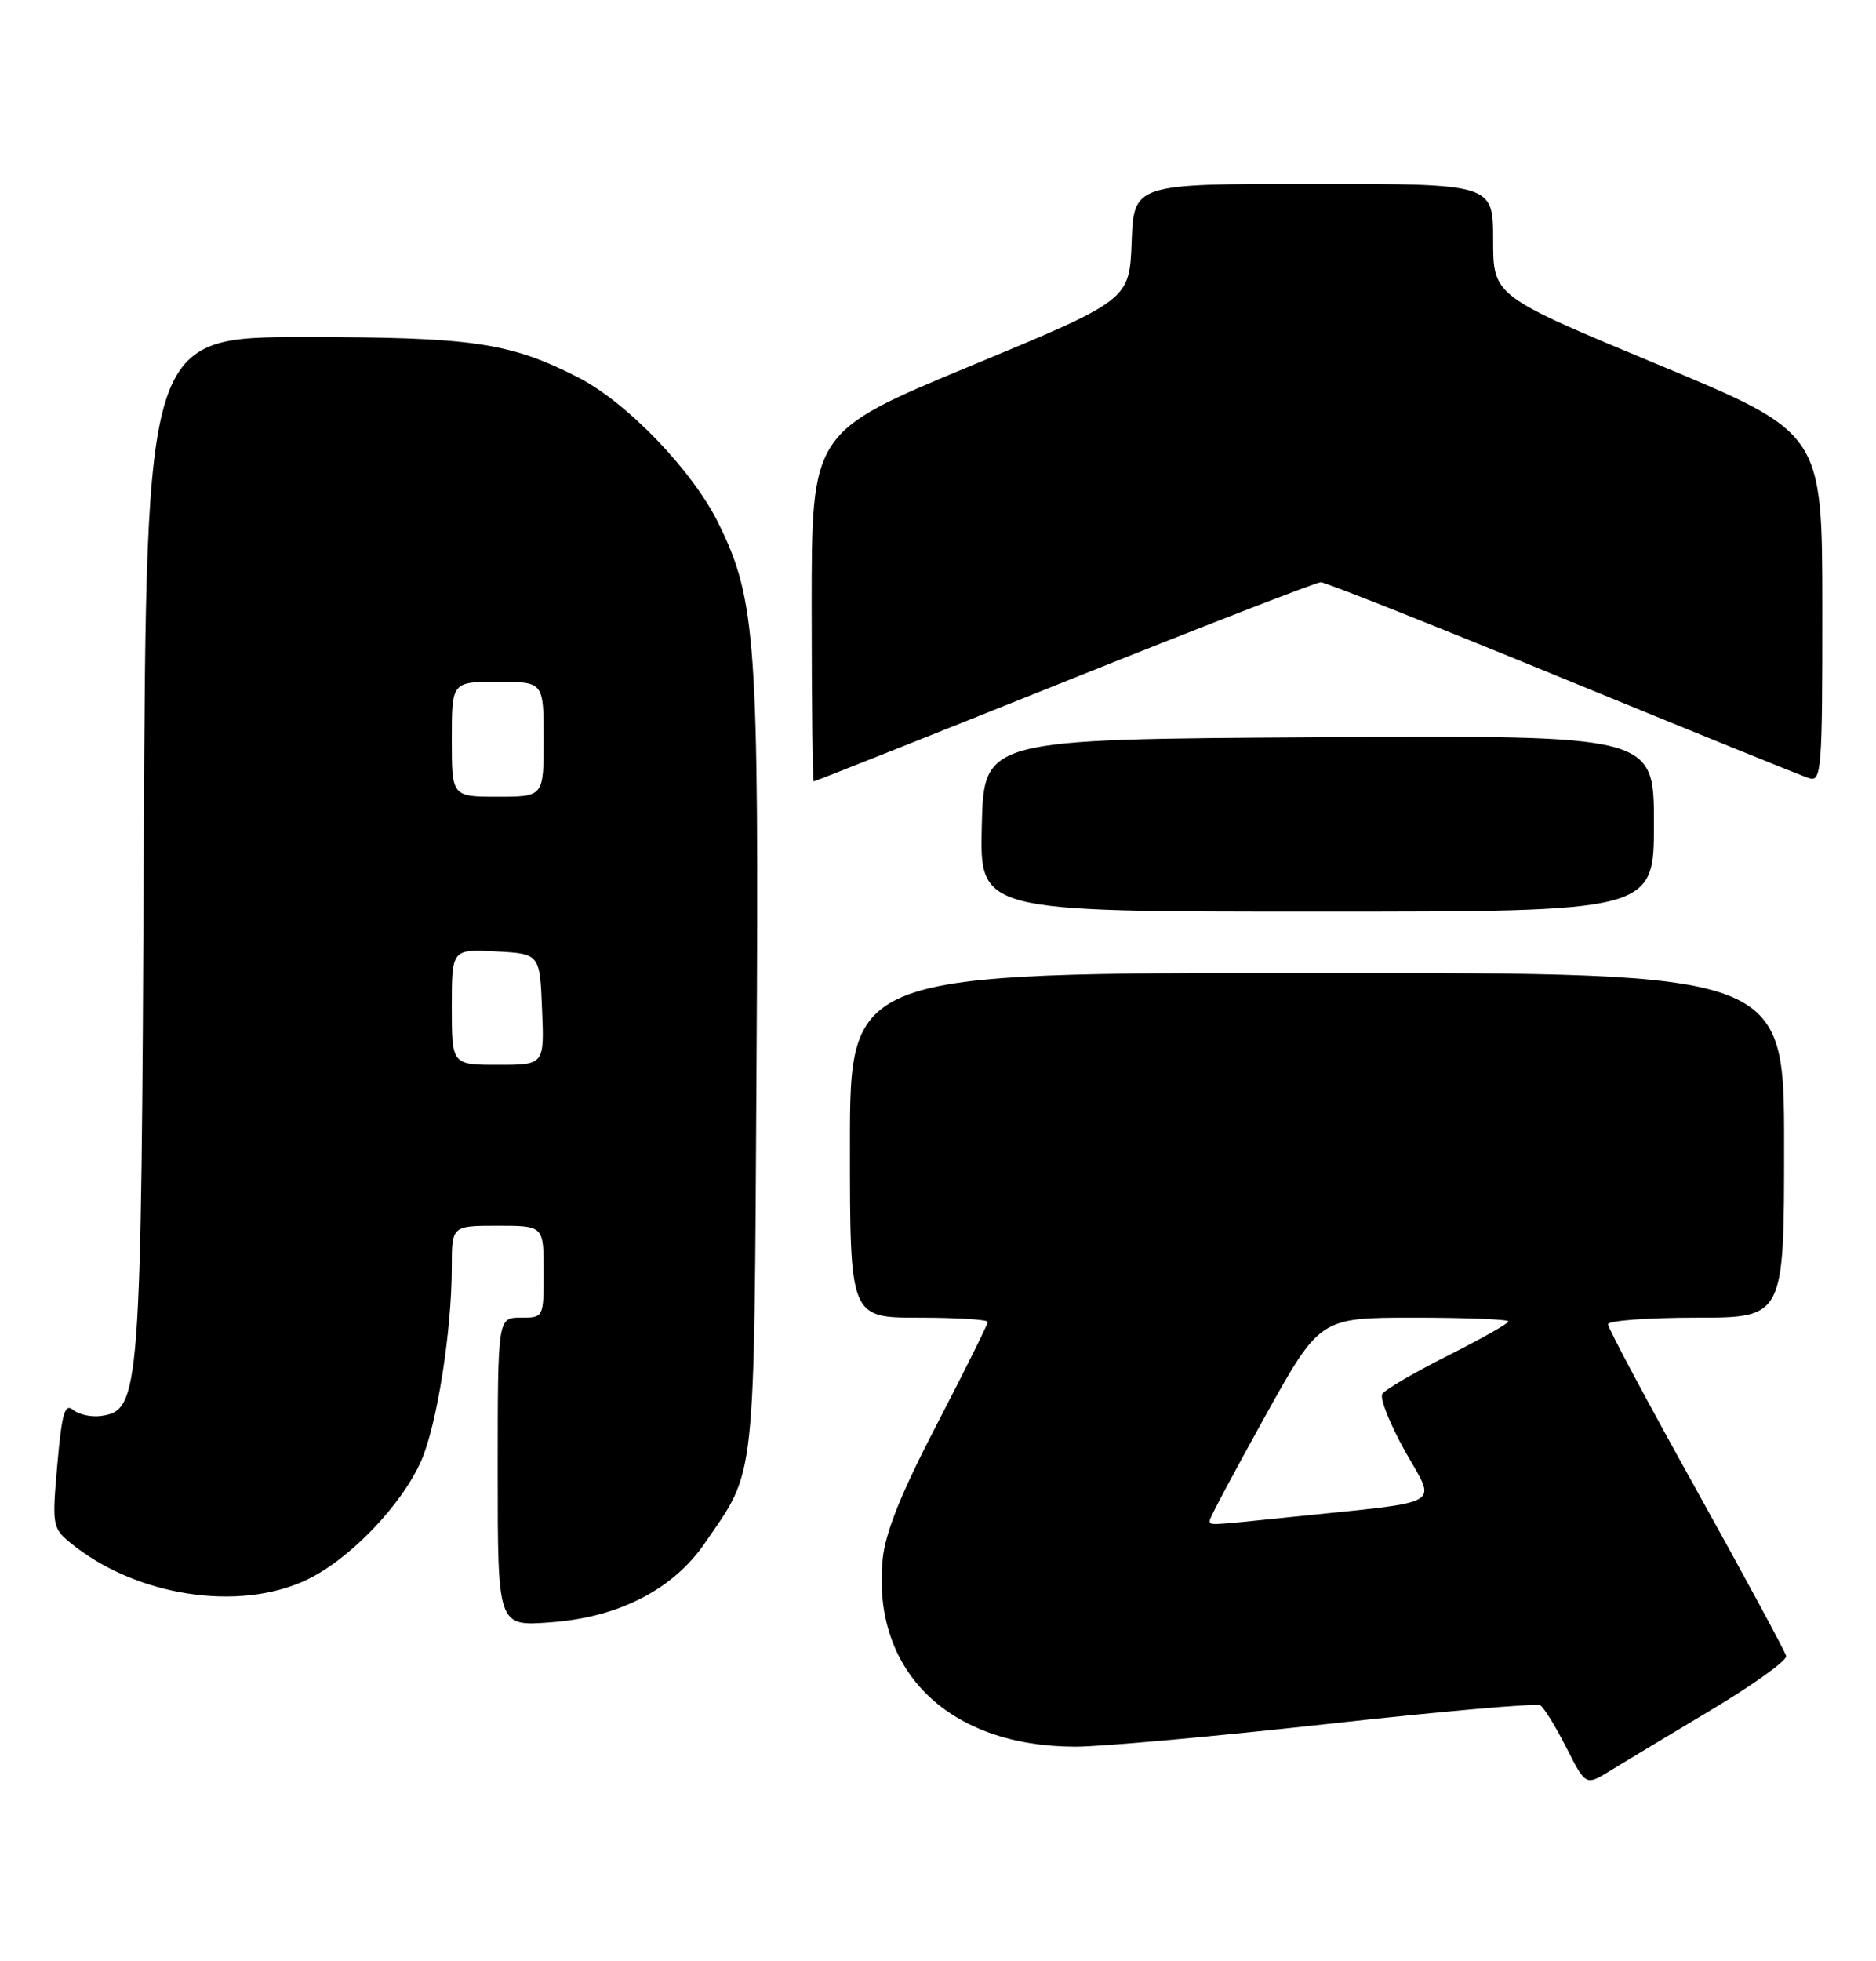 <?xml version="1.0" encoding="UTF-8" standalone="no"?>
<!DOCTYPE svg PUBLIC "-//W3C//DTD SVG 1.1//EN" "http://www.w3.org/Graphics/SVG/1.1/DTD/svg11.dtd" >
<svg xmlns="http://www.w3.org/2000/svg" xmlns:xlink="http://www.w3.org/1999/xlink" version="1.1" viewBox="0 0 245 256">
 <g >
 <path fill="currentColor"
d=" M 223.50 223.19 C 229.00 219.90 233.40 216.74 233.27 216.17 C 233.14 215.59 227.85 205.81 221.52 194.43 C 215.18 183.05 210.00 173.35 210.00 172.87 C 210.00 172.39 215.18 172.00 221.50 172.00 C 233.00 172.00 233.00 172.00 233.00 149.50 C 233.00 127.00 233.00 127.00 172.00 127.00 C 111.00 127.00 111.00 127.00 111.00 149.50 C 111.00 172.00 111.00 172.00 120.00 172.00 C 124.95 172.00 129.00 172.25 129.00 172.56 C 129.00 172.86 126.02 178.86 122.37 185.89 C 117.65 194.98 115.60 200.07 115.27 203.59 C 113.86 218.21 123.97 228.00 140.47 228.00 C 143.83 228.00 158.67 226.66 173.43 225.03 C 188.20 223.39 200.67 222.30 201.16 222.60 C 201.64 222.90 203.17 225.38 204.56 228.12 C 207.09 233.11 207.09 233.11 210.29 231.14 C 212.06 230.05 218.00 226.48 223.50 223.19 Z  M 83.69 208.66 C 87.12 206.92 89.95 204.48 92.00 201.50 C 98.79 191.63 98.47 194.57 98.80 139.09 C 99.13 83.73 98.75 78.31 93.84 68.33 C 90.44 61.41 81.85 52.49 75.46 49.24 C 66.58 44.72 61.72 44.00 39.86 44.00 C 19.09 44.00 19.09 44.00 18.78 110.25 C 18.45 182.20 18.31 184.10 13.19 184.83 C 11.93 185.01 10.29 184.65 9.55 184.04 C 8.46 183.14 8.08 184.45 7.49 191.16 C 6.79 199.03 6.86 199.47 9.13 201.34 C 17.67 208.37 31.25 210.48 40.18 206.16 C 45.75 203.46 52.48 196.43 55.01 190.68 C 57.06 186.02 59.00 173.72 59.00 165.43 C 59.00 160.00 59.00 160.00 65.00 160.00 C 71.00 160.00 71.00 160.00 71.00 166.00 C 71.00 172.00 71.00 172.00 68.00 172.00 C 65.00 172.00 65.00 172.00 65.00 192.13 C 65.00 212.27 65.00 212.27 71.75 211.78 C 76.31 211.45 80.19 210.44 83.69 208.66 Z  M 216.00 107.49 C 216.00 95.98 216.00 95.98 172.25 96.24 C 128.50 96.50 128.50 96.50 128.22 107.75 C 127.93 119.00 127.93 119.00 171.97 119.00 C 216.00 119.00 216.00 119.00 216.00 107.49 Z  M 139.00 89.00 C 156.85 81.85 171.92 76.00 172.49 76.00 C 173.07 76.00 187.26 81.63 204.02 88.51 C 220.78 95.39 235.29 101.27 236.25 101.58 C 237.88 102.10 238.00 100.60 237.99 79.32 C 237.98 56.50 237.98 56.50 216.49 47.57 C 195.00 38.63 195.00 38.63 195.00 31.32 C 195.00 24.00 195.00 24.00 171.54 24.00 C 148.08 24.00 148.08 24.00 147.79 31.58 C 147.50 39.16 147.50 39.16 126.75 47.77 C 106.00 56.39 106.00 56.39 106.00 79.19 C 106.00 91.74 106.12 102.00 106.28 102.00 C 106.43 102.00 121.15 96.15 139.00 89.00 Z  M 158.00 198.43 C 158.00 198.12 161.24 192.04 165.19 184.93 C 172.38 172.00 172.38 172.00 184.69 172.00 C 191.46 172.00 197.00 172.22 197.00 172.49 C 197.00 172.76 193.43 174.77 189.08 176.96 C 184.72 179.15 180.87 181.40 180.52 181.96 C 180.18 182.52 181.51 185.88 183.49 189.42 C 187.60 196.76 189.07 195.90 168.79 198.00 C 157.37 199.18 158.00 199.15 158.00 198.43 Z  M 59.00 131.45 C 59.00 123.90 59.00 123.90 64.75 124.20 C 70.50 124.50 70.50 124.50 70.79 131.75 C 71.09 139.00 71.09 139.00 65.04 139.00 C 59.00 139.00 59.00 139.00 59.00 131.45 Z  M 59.00 96.50 C 59.00 89.00 59.00 89.00 65.00 89.00 C 71.00 89.00 71.00 89.00 71.00 96.50 C 71.00 104.00 71.00 104.00 65.00 104.00 C 59.00 104.00 59.00 104.00 59.00 96.50 Z "/>
</g>
</svg>